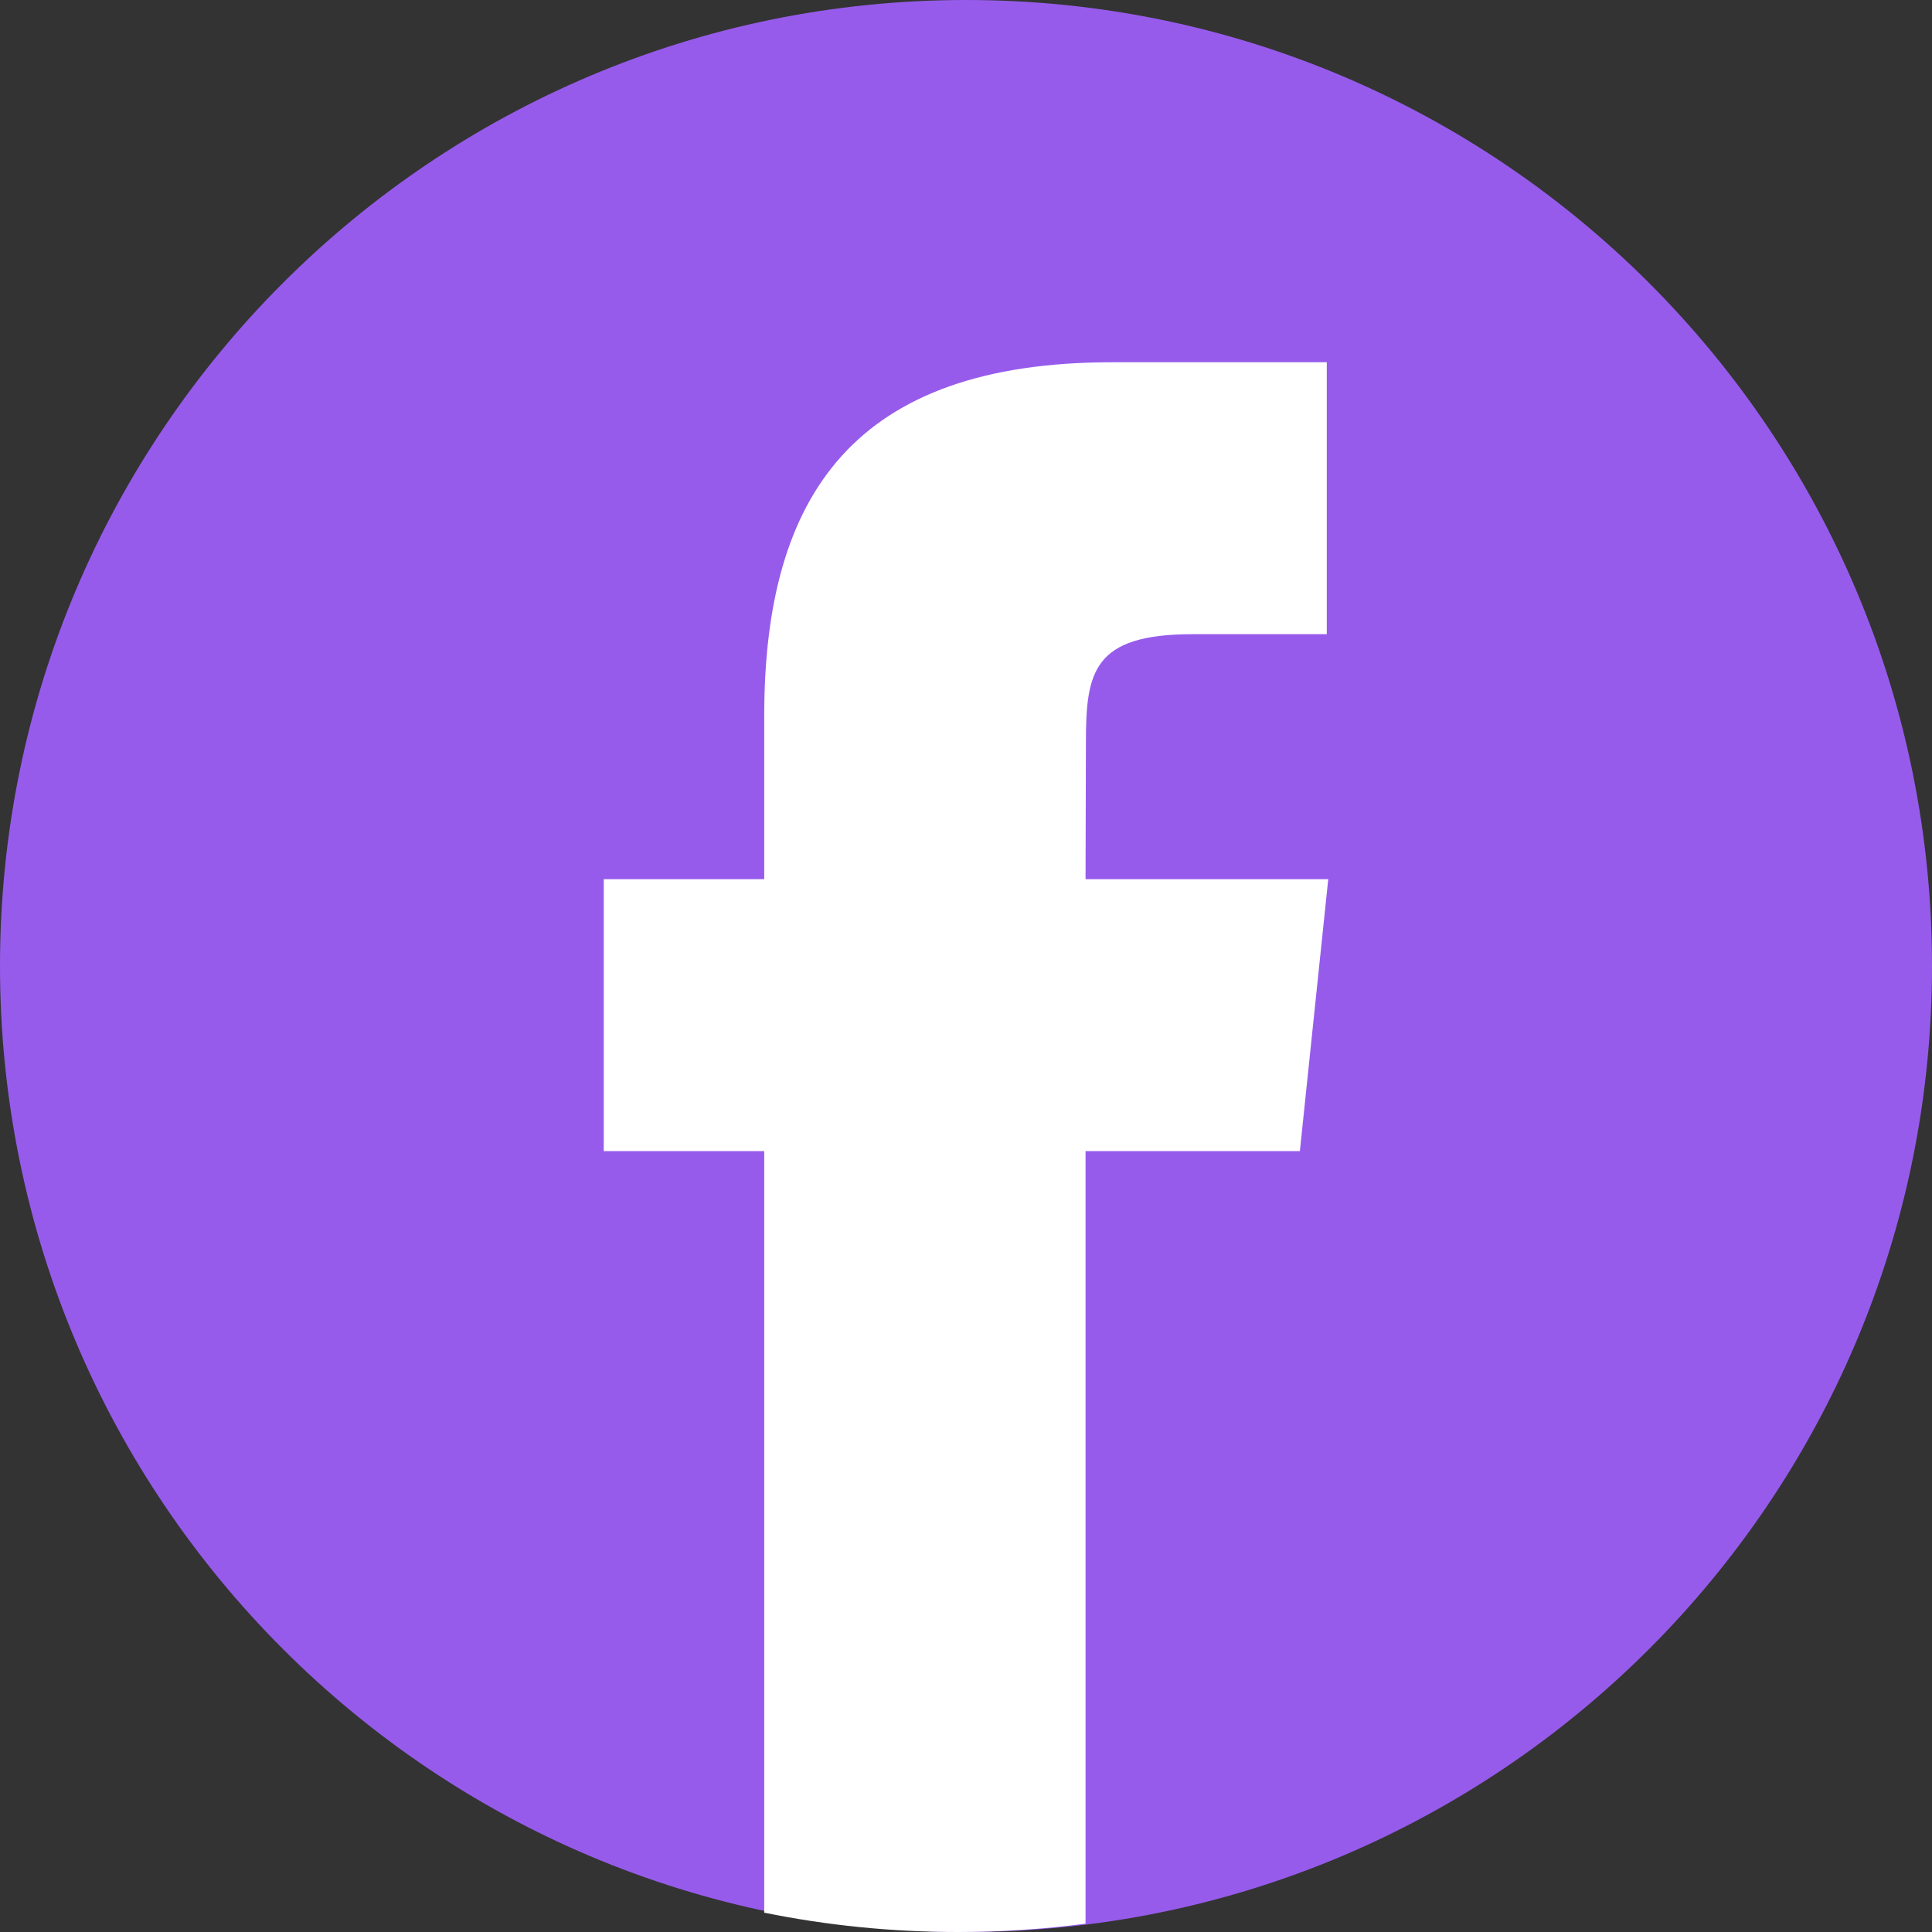 <svg width="16" height="16" viewBox="0 0 16 16" fill="none" xmlns="http://www.w3.org/2000/svg">
<rect x="0" y="0" width="16" height="16" fill="#333333" stroke="none"/>
<g clip-path="url(#clip0_577_3467)">
<path fill-rule="evenodd" clip-rule="evenodd" d="M8 0C12.418 0 16 3.582 16 8C16 12.418 12.418 16 8 16C3.582 16 0 12.418 0 8C0 3.582 3.582 0 8 0Z" fill="#975BEC"/>
<path d="M8.99 15.931V9.533H10.765L11 7.281H8.99L8.993 6.154C8.993 5.567 9.048 5.252 9.878 5.252H10.988V3H9.212C7.08 3 6.329 4.092 6.329 5.929V7.281H5V9.533H6.329V15.84C6.847 15.945 7.383 16 7.931 16C8.285 16 8.639 15.977 8.99 15.931Z" fill="white"/>
</g>
<defs>
<clipPath id="clip0_577_3467">
<rect width="16" height="16" fill="white"/>
</clipPath>
</defs>
</svg>
